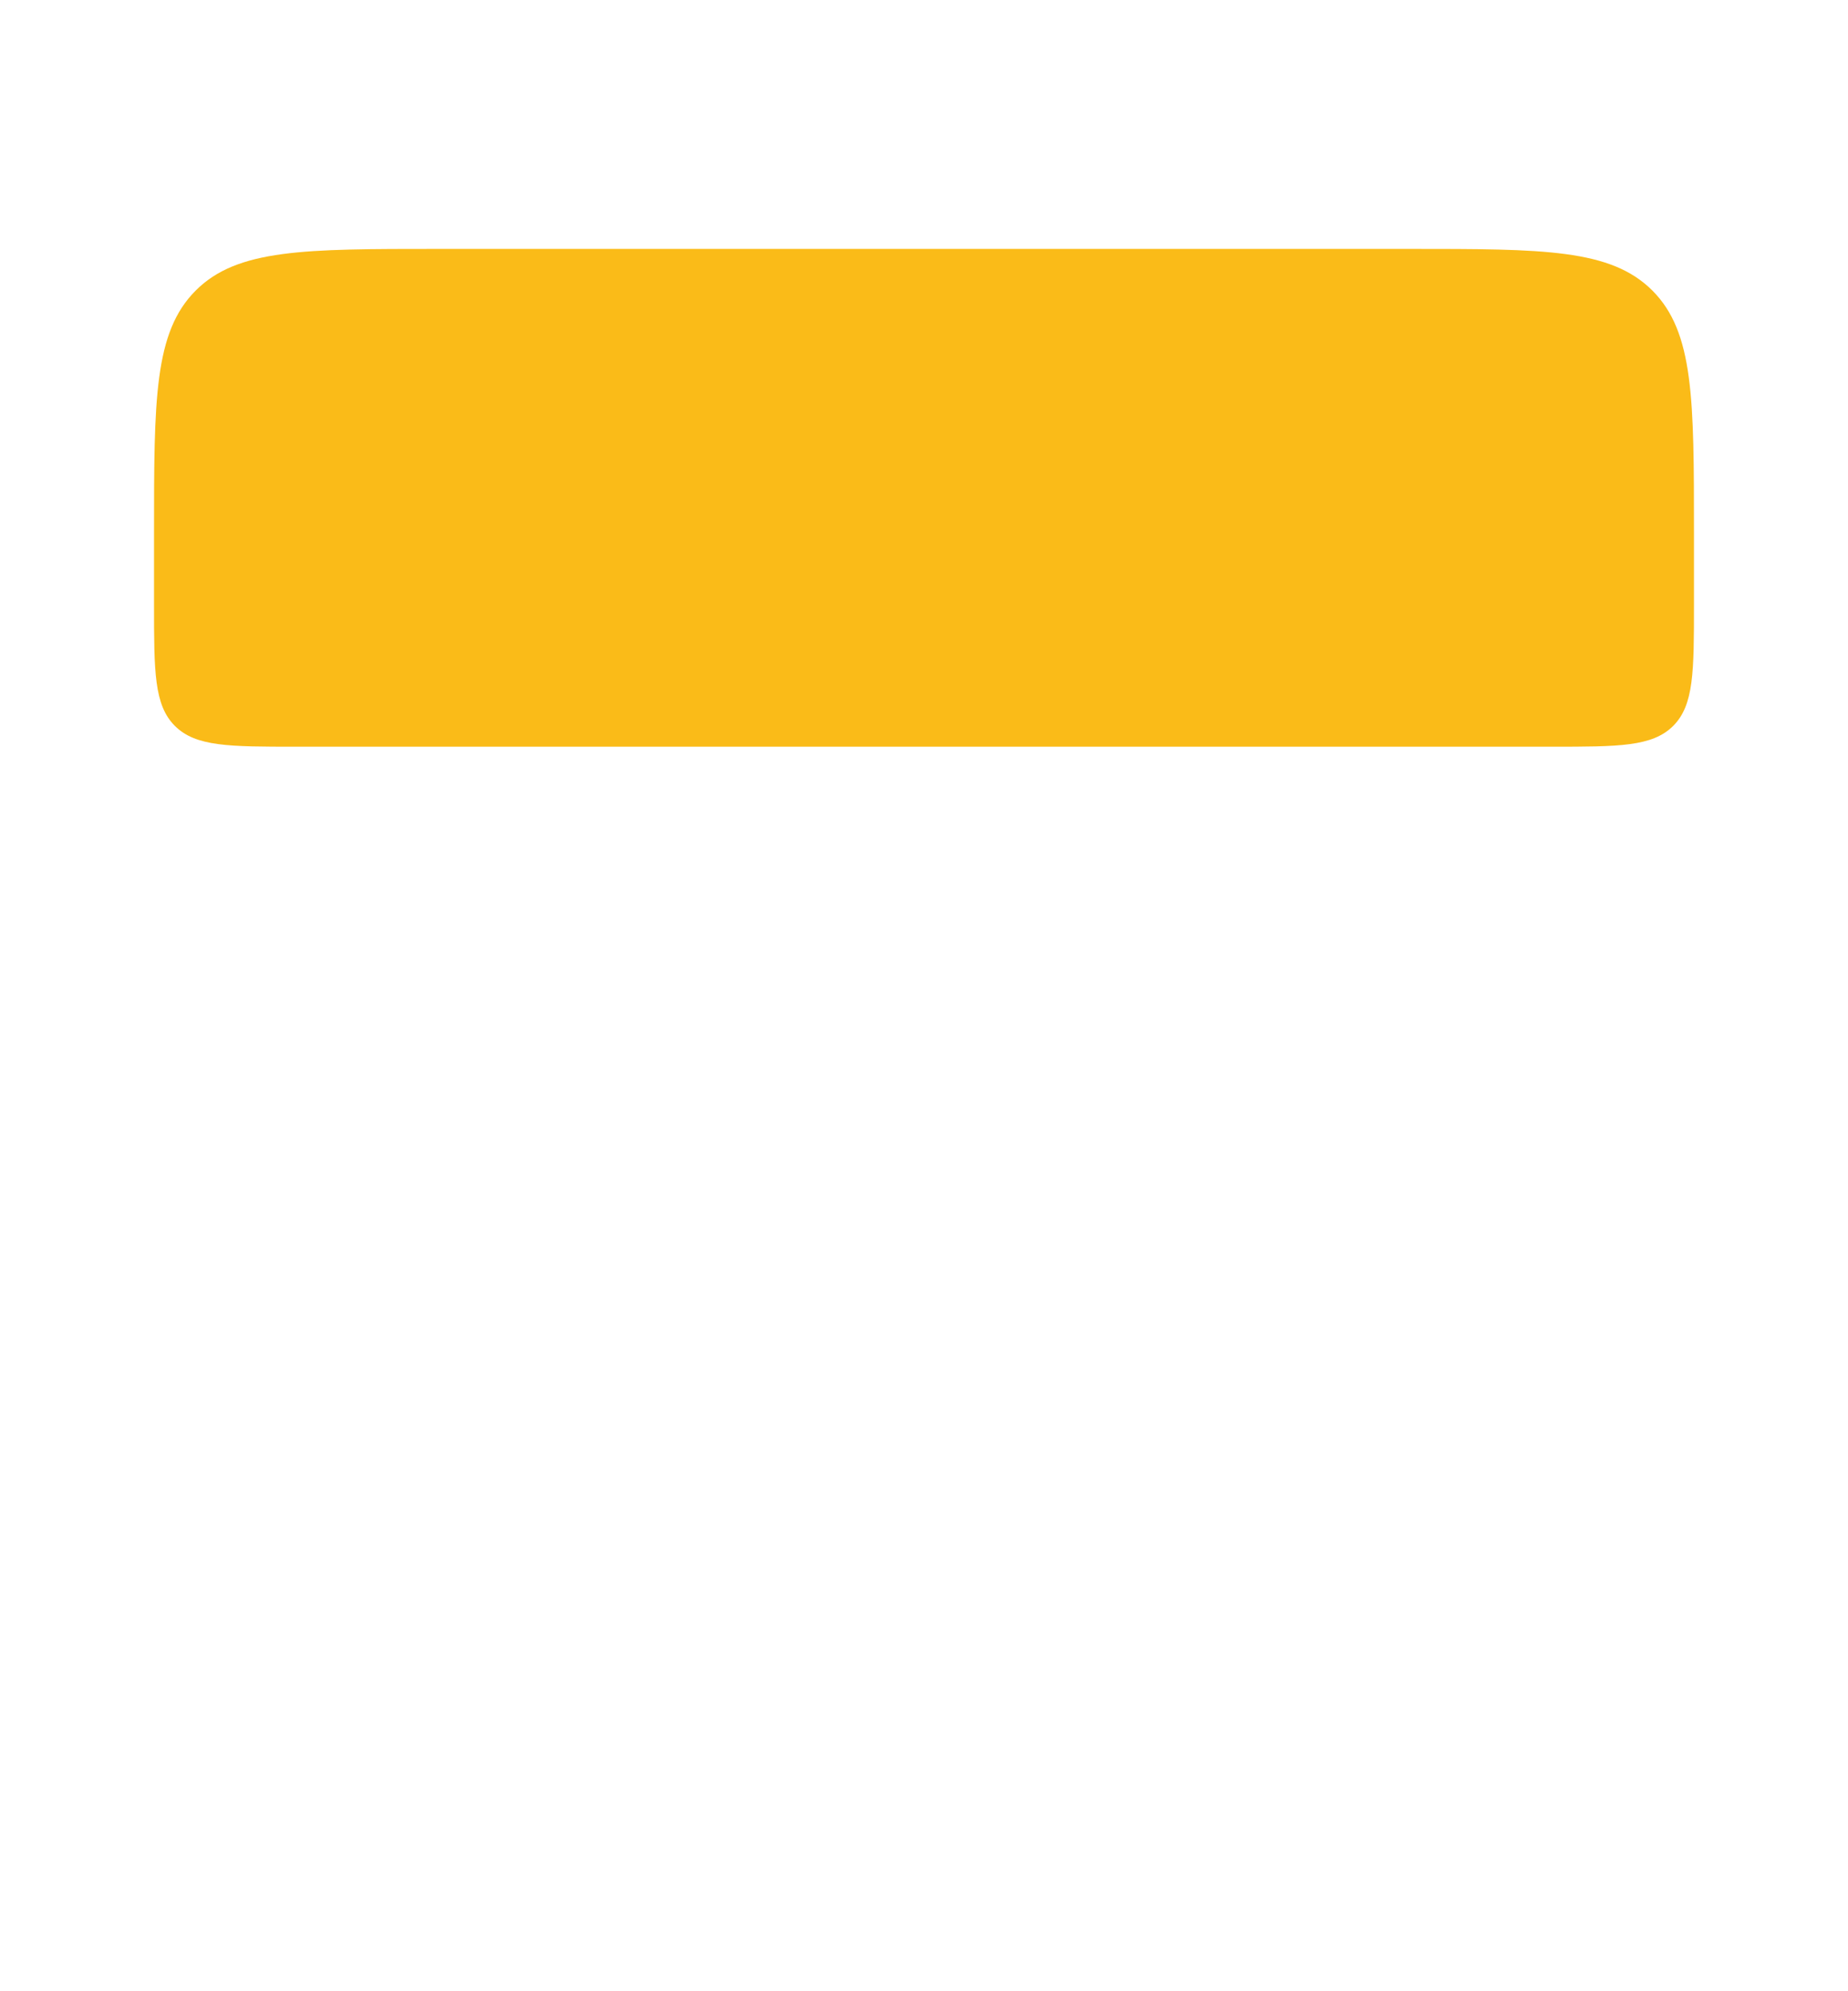 <svg width="26" height="28" viewBox="0 0 26 28" fill="none" xmlns="http://www.w3.org/2000/svg">
<path d="M2.167 7.5C2.167 5.614 2.167 4.672 2.753 4.086C3.338 3.5 4.281 3.5 6.167 3.5H19.833C21.719 3.5 22.662 3.5 23.248 4.086C23.833 4.672 23.833 5.614 23.833 7.5V8.5C23.833 9.443 23.833 9.914 23.541 10.207C23.248 10.5 22.776 10.5 21.833 10.5H4.167C3.224 10.5 2.753 10.5 2.46 10.207C2.167 9.914 2.167 9.443 2.167 8.5V7.5Z" fill="#FABB18"/>
<path class="navbar__link-svg--color" d="M5.212 23.621C4.333 22.743 4.333 21.328 4.333 18.5V12.833H21.667V18.5C21.667 21.328 21.667 22.743 20.788 23.621C19.909 24.5 18.495 24.5 15.667 24.5H10.333C7.505 24.5 6.091 24.5 5.212 23.621ZM10.833 17.667C10.281 17.667 9.833 18.114 9.833 18.667C9.833 19.219 10.281 19.667 10.833 19.667H15.167C15.719 19.667 16.167 19.219 16.167 18.667C16.167 18.114 15.719 17.667 15.167 17.667H10.833Z"/>
</svg>
